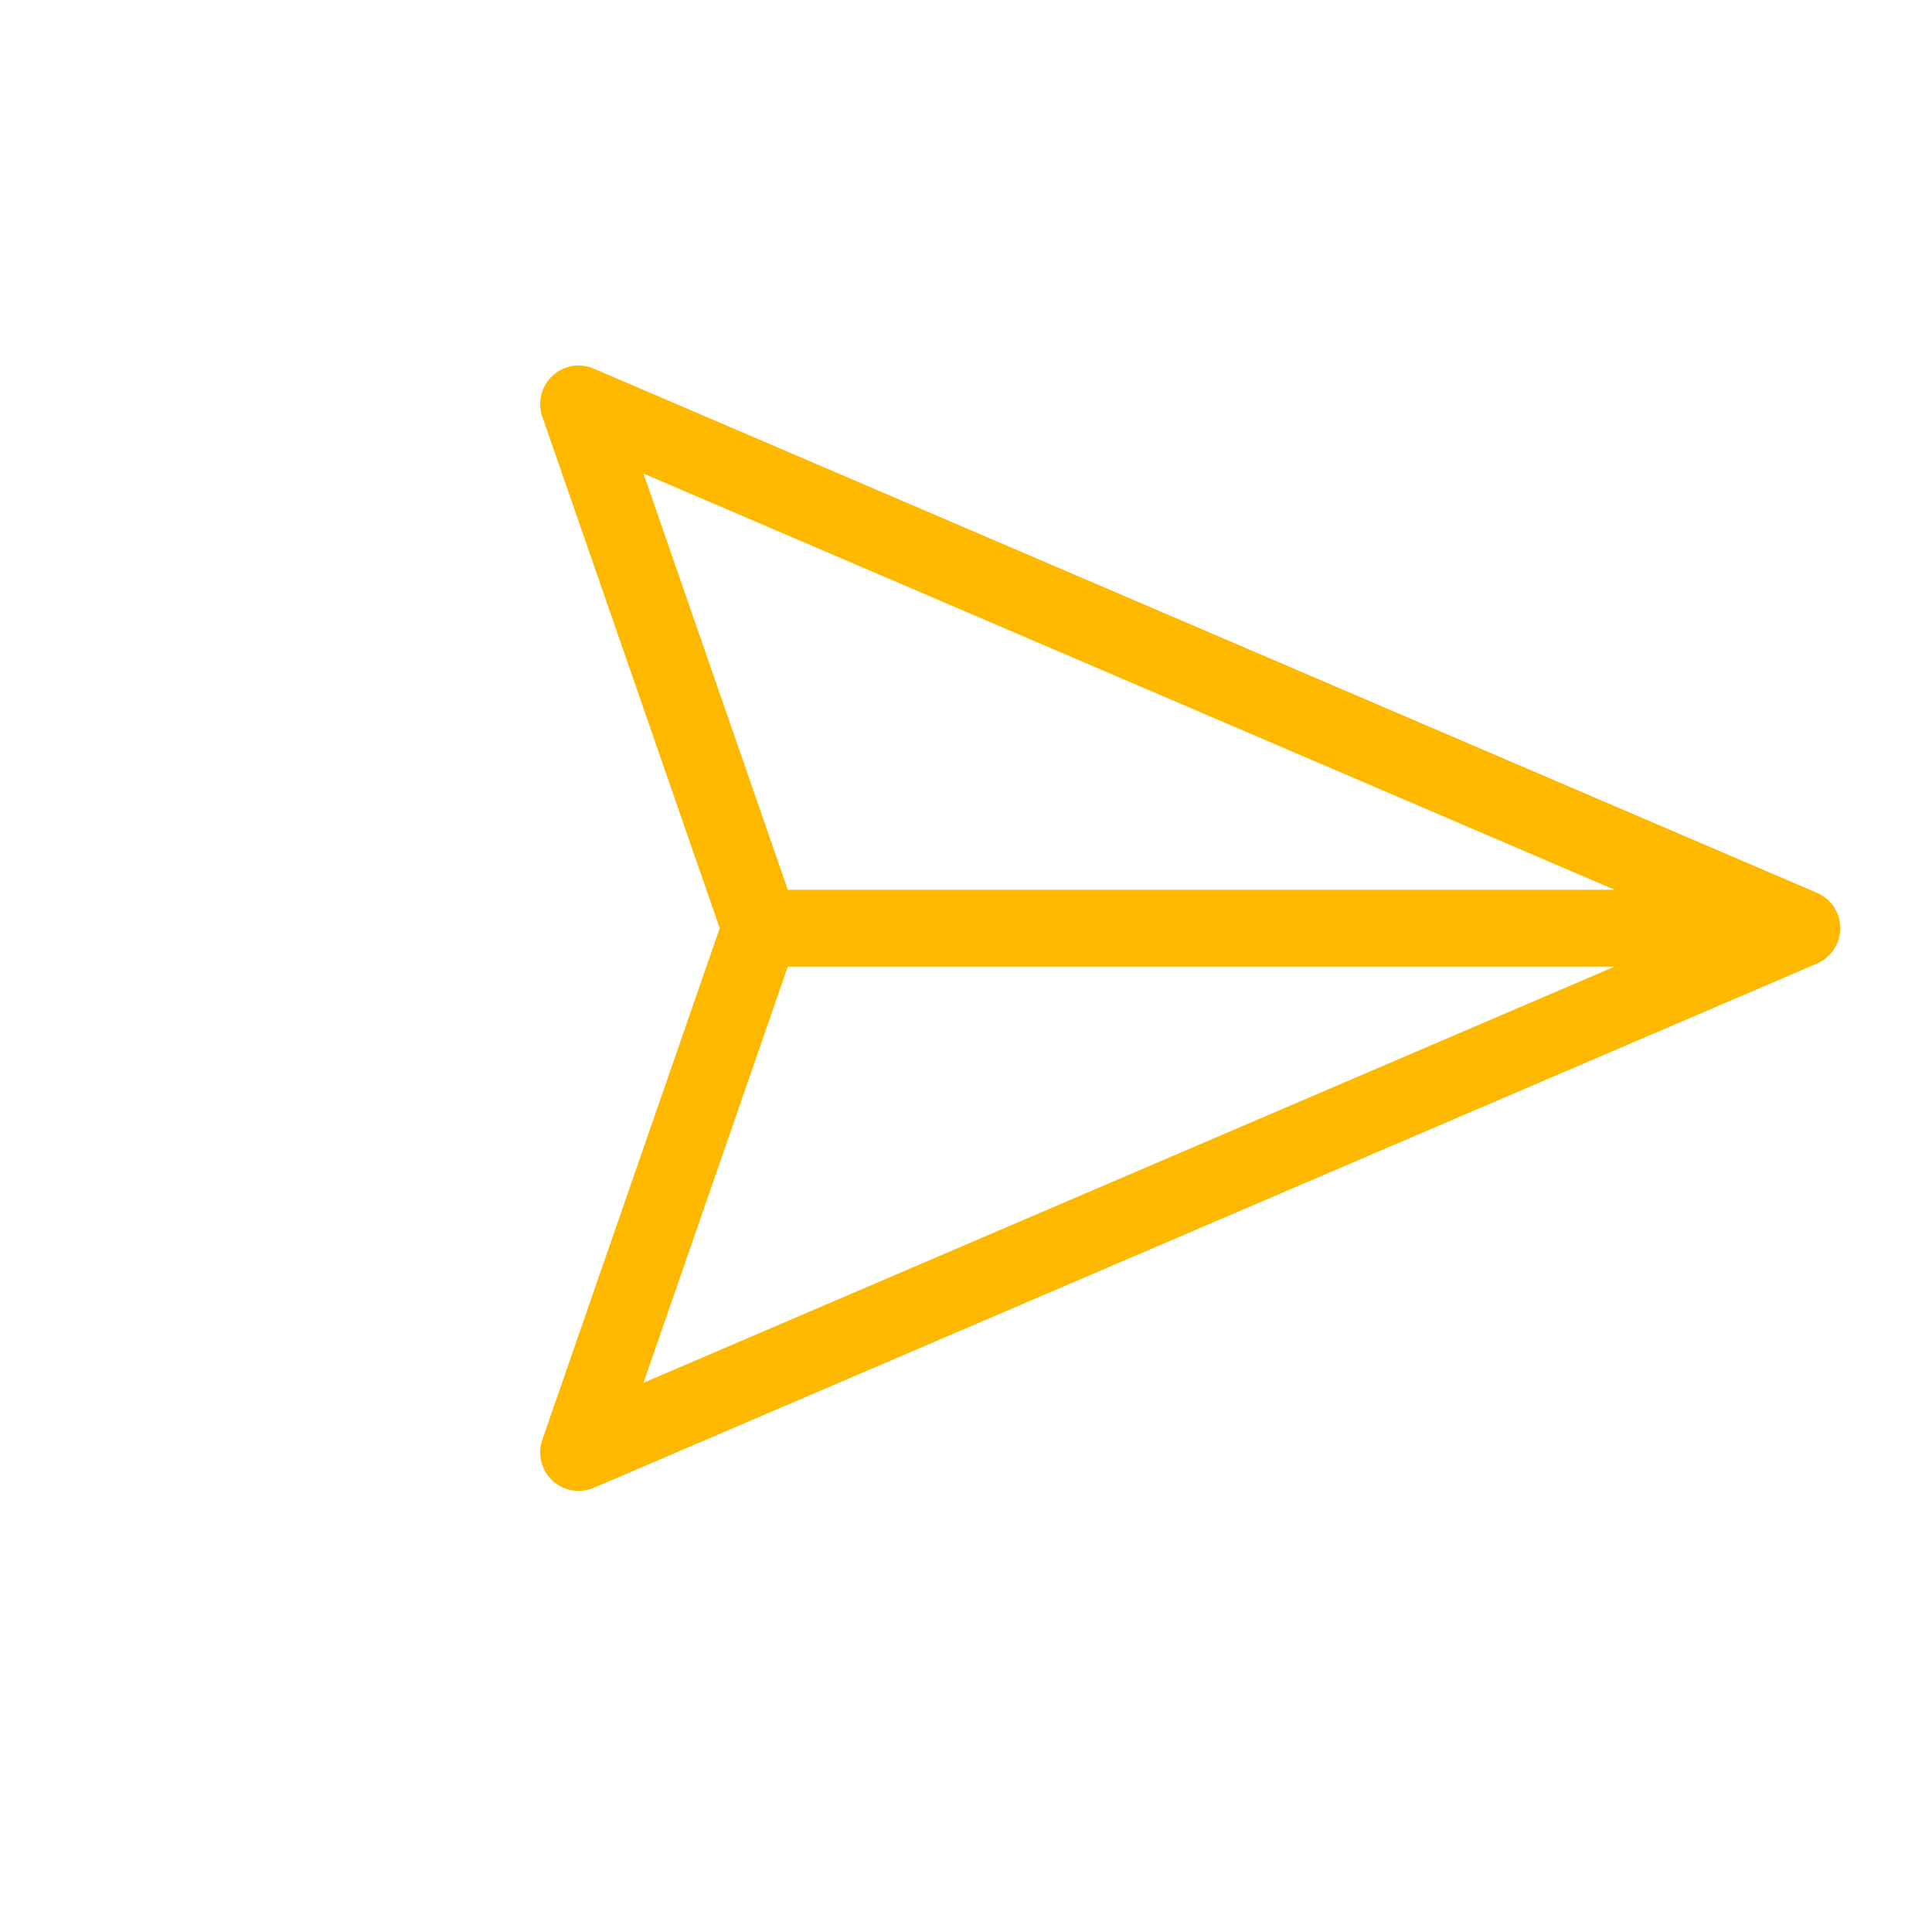 <svg width="25" height="25" viewBox="0 0 25 25" fill="none" xmlns="http://www.w3.org/2000/svg">
<g clip-path="url(#clip0)">
<path d="M23.813 12.011C23.813 11.812 23.695 11.632 23.512 11.553L7.683 4.77C7.502 4.692 7.293 4.729 7.148 4.863C7.004 4.997 6.953 5.204 7.017 5.39L9.313 12.011L7.017 18.631C6.955 18.812 7.001 19.012 7.136 19.146C7.14 19.15 7.144 19.154 7.148 19.158C7.292 19.293 7.502 19.329 7.683 19.252L23.512 12.468C23.695 12.389 23.813 12.21 23.813 12.011ZM8.327 6.128L20.892 11.513L10.194 11.513L8.327 6.128ZM8.327 17.893L10.194 12.508L20.892 12.508L8.327 17.893Z" fill="#FFB800"/>
</g>
<defs>
<clipPath id="clip0">
<rect width="16.984" height="16.984" fill="white" transform="translate(12.01) rotate(45)"/>
</clipPath>
</defs>
</svg>
